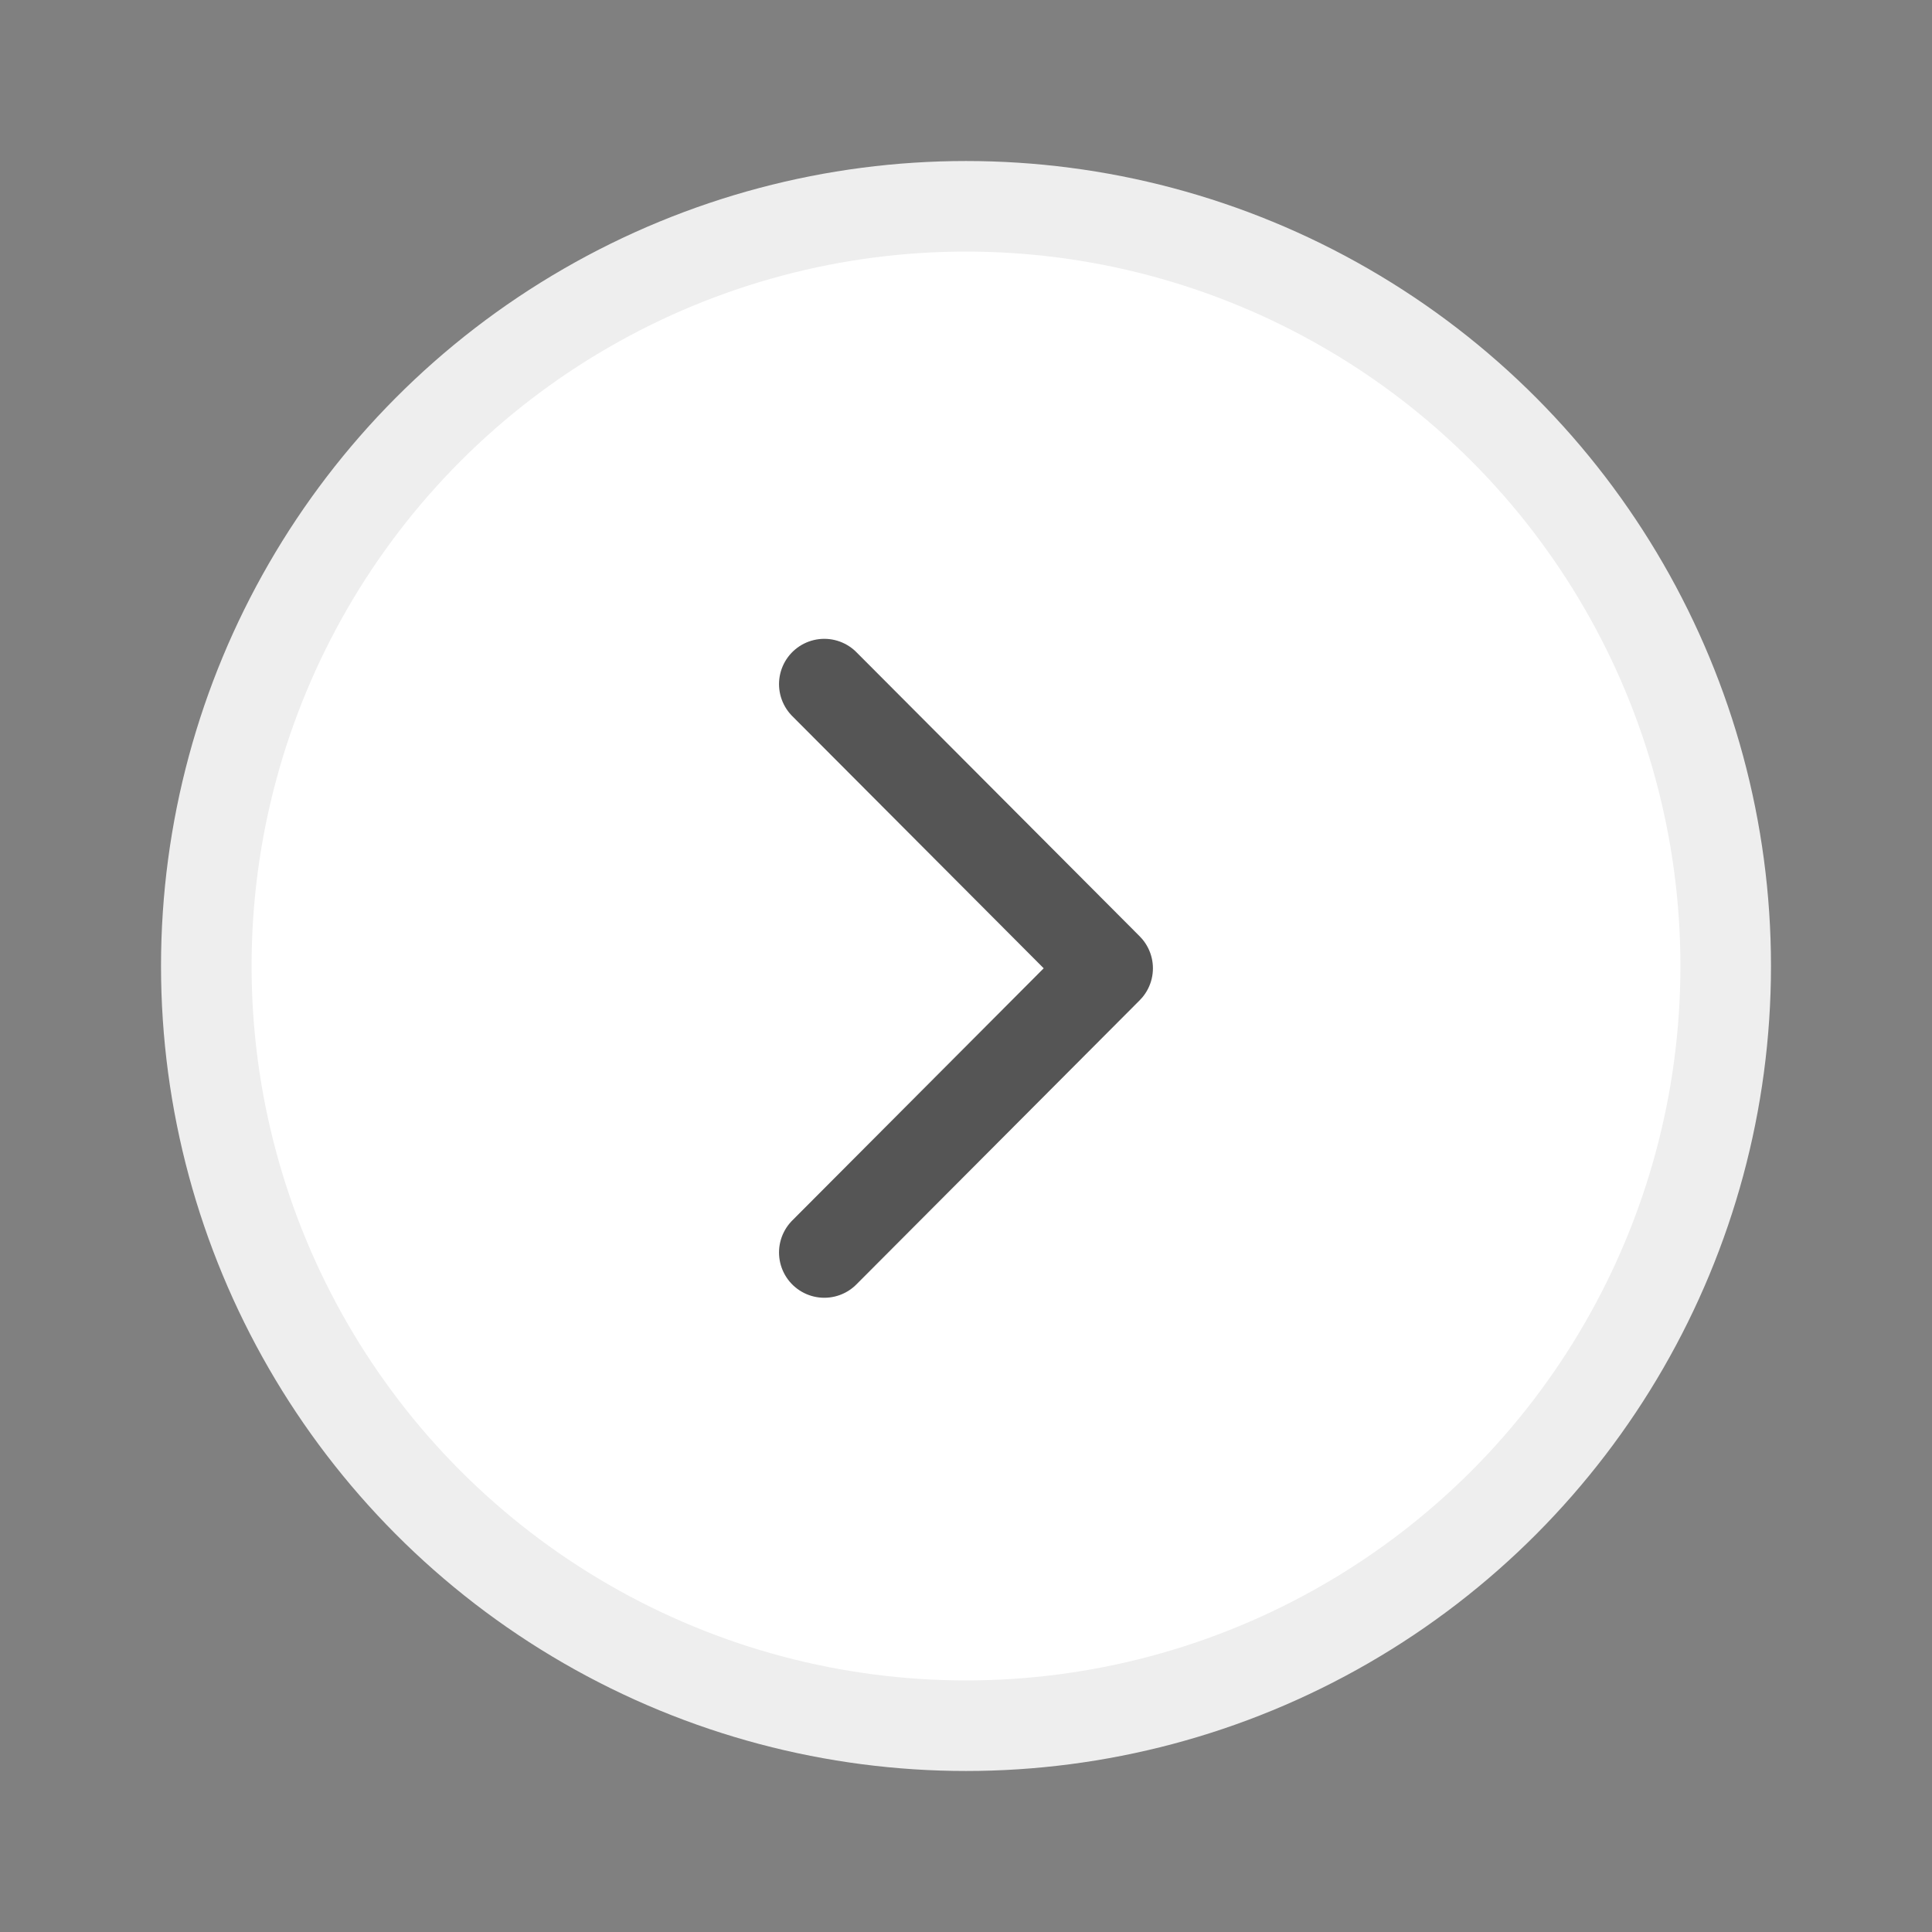 <svg width="32" height="32" viewBox="0 0 32 32" fill="none" xmlns="http://www.w3.org/2000/svg">
<rect x="0" y="0" width="32" height="32" fill="#808080" stroke="none"/>
<circle cx="16" cy="16" r="12.583" fill="white" stroke="#EEEEEE" stroke-width="1.5"/>
<path d="M13.653 11.331L18.346 16.038L13.653 20.745" stroke="#555555" stroke-width="1.5" stroke-linecap="round" stroke-linejoin="round"/>
</svg>
